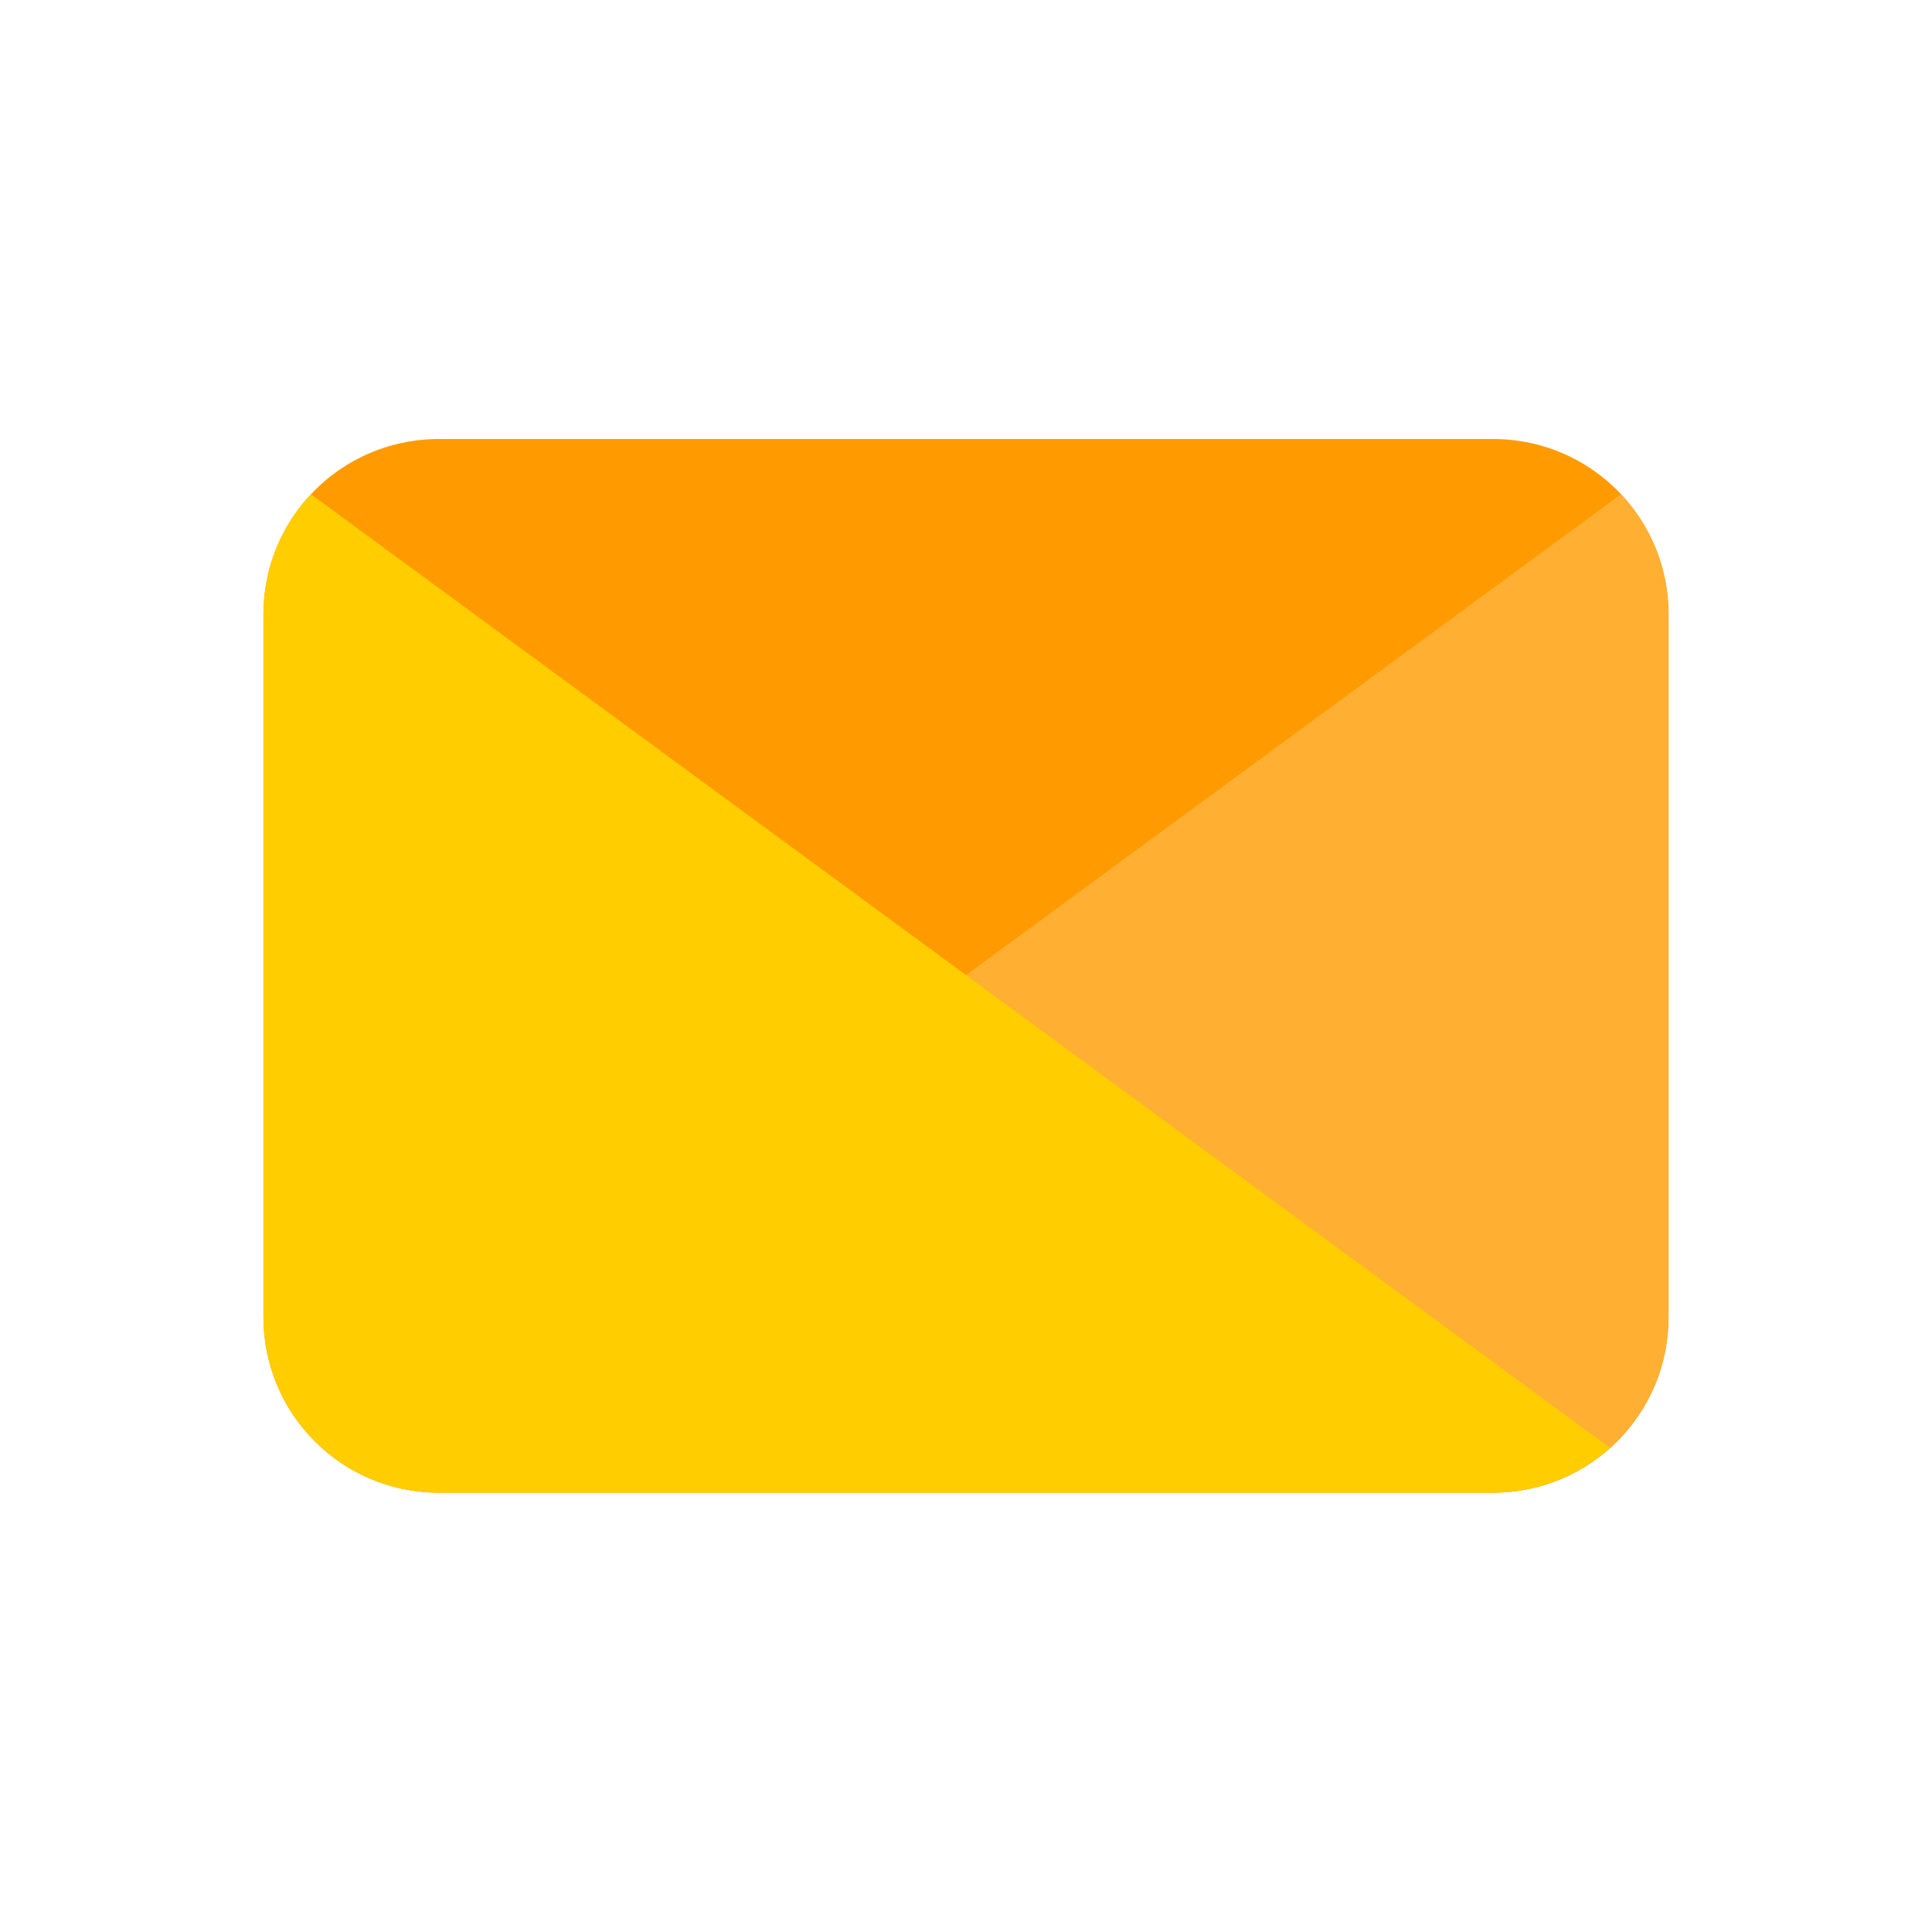 <?xml version="1.0" encoding="UTF-8" standalone="no"?>
<svg
   id="svg7384"
   width="22"
   height="22"
   version="1.1"
   style="enable-background:new"
   sodipodi:docname="mail.svg"
   inkscape:version="1.1.1 (3bf5ae0d25, 2021-09-20)"
   xmlns:inkscape="http://www.inkscape.org/namespaces/inkscape"
   xmlns:sodipodi="http://sodipodi.sourceforge.net/DTD/sodipodi-0.dtd"
   xmlns="http://www.w3.org/2000/svg"
   xmlns:svg="http://www.w3.org/2000/svg">
  <sodipodi:namedview
     id="namedview18"
     pagecolor="#ffffff"
     bordercolor="#999999"
     borderopacity="1"
     inkscape:pageshadow="0"
     inkscape:pageopacity="0"
     inkscape:pagecheckerboard="0"
     showgrid="true"
     inkscape:zoom="8"
     inkscape:cx="6.3125"
     inkscape:cy="-25.4375"
     inkscape:window-width="1920"
     inkscape:window-height="1002"
     inkscape:window-x="0"
     inkscape:window-y="0"
     inkscape:window-maximized="1"
     inkscape:current-layer="svg7384"
     inkscape:snap-bbox="true"
     inkscape:bbox-nodes="true"
     inkscape:snap-bbox-edge-midpoints="true"
     inkscape:snap-smooth-nodes="true">
    <inkscape:grid
       type="xygrid"
       id="grid1106" />
  </sodipodi:namedview>
  <defs
     id="defs7386">
    <style
       id="current-color-scheme"
       type="text/css">
   .ColorScheme-Text { color:#333333; } .ColorScheme-Highlight { color:#5294e2; } .ColorScheme-ButtonBackground { color:#333333; }
  </style>
    <linearGradient
       id="linearGradient5606"
       inkscape:swatch="solid">
      <stop
         id="stop5608"
         offset="0"
         style="stop-color:#000000;stop-opacity:1" />
    </linearGradient>
  </defs>
  <g
     id="mail-unread-new">
    <path
       id="path1108"
       d="m 0,-22 h 22 v 22 H 0 Z"
       style="opacity:0;fill:#2b0000;fill-opacity:0.404;fill-rule:nonzero;stroke:none;stroke-width:1;stroke-linecap:round;stroke-linejoin:round;stroke-miterlimit:4;stroke-dasharray:none;stroke-dashoffset:0;stroke-opacity:1" />
    <path
       id="path1110"
       style="fill:#ff9b00;fill-opacity:1;fill-rule:evenodd;stroke-width:2.718;stroke-linecap:round;stroke-linejoin:round;paint-order:stroke fill markers"
       d="M 4.959 -17 C 3.87 -16.978 3 -16.096 3 -15.002 L 3 -7 C 3 -5.892 3.892 -5 5 -5 L 16 -5 A 3 3 0 0 1 13 -8 A 3 3 0 0 1 16 -11 A 3 3 0 0 1 19 -8 L 19 -15.002 C 19 -16.096 18.13 -16.978 17.041 -17 L 4.959 -17 z " />
    <path
       id="path1112"
       style="fill:#ffaf32;fill-opacity:1;fill-rule:evenodd;stroke-width:2.718;stroke-linecap:round;stroke-linejoin:round;paint-order:stroke fill markers"
       d="M 18.459 -16.371 L 3.666 -5.51 C 4.02 -5.193 4.486 -5 5 -5 L 16 -5 A 3 3 0 0 1 13 -8 A 3 3 0 0 1 16 -11 A 3 3 0 0 1 19 -8 L 19 -15.002 C 19 -15.533 18.794 -16.014 18.459 -16.371 z " />
    <path
       id="path1114"
       style="fill:#ffcd00;fill-opacity:1;fill-rule:evenodd;stroke-width:2.718;stroke-linecap:round;stroke-linejoin:round;paint-order:stroke fill markers"
       d="M 3.541 -16.371 C 3.206 -16.014 3 -15.533 3 -15.002 L 3 -7 C 3 -5.892 3.892 -5 5 -5 L 16 -5 A 3 3 0 0 1 13 -8 A 3 3 0 0 1 13.266 -9.23 L 3.541 -16.371 z " />
    <path
       id="path7"
       class="ColorScheme-Highlight"
       d="m 16,-10 a 2,2 0 0 0 -2,2 2,2 0 0 0 2,2 2,2 0 0 0 2,-2 2,2 0 0 0 -2,-2 z"
       style="fill:currentColor;fill-opacity:1" />
  </g>
  <g
     id="mail-unread"
     style="enable-background:new"
     transform="translate(-1.1e-4)">
    <path
       id="rect4138-6"
       d="m 1.1e-4,0 h 22 v 22 h -22 z"
       style="opacity:0;fill:#2b0000;fill-opacity:0.404;fill-rule:nonzero;stroke:none;stroke-width:1;stroke-linecap:round;stroke-linejoin:round;stroke-miterlimit:4;stroke-dasharray:none;stroke-dashoffset:0;stroke-opacity:1" />
    <g
       id="g9503"
       transform="matrix(1,0,0,1,31.771,-0.003)">
      <path
         id="path9148"
         style="fill:#ff9b00;fill-opacity:1;fill-rule:evenodd;stroke-width:2.717;stroke-linecap:round;stroke-linejoin:round;paint-order:stroke fill markers"
         d="M -26.812,5.002 C -27.901,5.024 -28.771,5.906 -28.771,7 v 8 c 0,1.108 0.892,2 2,2 h 12 c 1.108,0 2,-0.892 2,-2 V 7 c 0,-1.094 -0.87,-1.976 -1.959,-1.998 z" />
      <path
         id="path9150"
         style="fill:#ffaf32;fill-opacity:1;fill-rule:evenodd;stroke-width:2.717;stroke-linecap:round;stroke-linejoin:round;paint-order:stroke fill markers"
         d="M -13.312,5.631 -28.105,16.49 C -27.752,16.807 -27.286,17 -26.771,17 h 12 c 1.108,0 2,-0.892 2,-2 V 7 c 0,-0.531 -0.206,-1.012 -0.541,-1.369 z" />
      <path
         id="path9152"
         style="fill:#ffcd00;fill-opacity:1;fill-rule:evenodd;stroke-width:2.717;stroke-linecap:round;stroke-linejoin:round;paint-order:stroke fill markers"
         d="M -28.23,5.631 C -28.566,5.988 -28.771,6.469 -28.771,7 v 8 c 0,1.108 0.892,2 2,2 h 12 c 0.514,0 0.98,-0.193 1.334,-0.51 z" />
    </g>
  </g>
  <g
     id="mail-mark-unread-new"
     transform="translate(0,-22)">
    <path
       id="path2026"
       d="m 0,-22 h 22 v 22 H 0 Z"
       style="opacity:0;fill:#2b0000;fill-opacity:0.404;fill-rule:nonzero;stroke:none;stroke-width:1;stroke-linecap:round;stroke-linejoin:round;stroke-miterlimit:4;stroke-dasharray:none;stroke-dashoffset:0;stroke-opacity:1" />
    <path
       id="path2028"
       style="fill:#ff9b00;fill-opacity:1;fill-rule:evenodd;stroke-width:2.718;stroke-linecap:round;stroke-linejoin:round;paint-order:stroke fill markers"
       d="M 4.959,-17 C 3.87,-16.978 3,-16.096 3,-15.002 V -7 c 0,1.108 0.892,2 2,2 h 11 a 3,3 0 0 1 -3,-3 3,3 0 0 1 3,-3 3,3 0 0 1 3,3 v -7.002 C 19,-16.096 18.13,-16.978 17.041,-17 Z" />
    <path
       id="path2030"
       style="fill:#ffaf32;fill-opacity:1;fill-rule:evenodd;stroke-width:2.718;stroke-linecap:round;stroke-linejoin:round;paint-order:stroke fill markers"
       d="M 18.459,-16.371 3.666,-5.51 C 4.02,-5.193 4.486,-5 5,-5 h 11 a 3,3 0 0 1 -3,-3 3,3 0 0 1 3,-3 3,3 0 0 1 3,3 v -7.002 c 0,-0.531 -0.206,-1.012 -0.541,-1.369 z" />
    <path
       id="path2032"
       style="fill:#ffcd00;fill-opacity:1;fill-rule:evenodd;stroke-width:2.718;stroke-linecap:round;stroke-linejoin:round;paint-order:stroke fill markers"
       d="M 3.541,-16.371 C 3.206,-16.014 3,-15.533 3,-15.002 V -7 c 0,1.108 0.892,2 2,2 h 11 a 3,3 0 0 1 -3,-3 3,3 0 0 1 0.266,-1.23 z" />
    <path
       id="path2034"
       class="ColorScheme-Highlight"
       d="m 16,-10 a 2,2 0 0 0 -2,2 2,2 0 0 0 2,2 2,2 0 0 0 2,-2 2,2 0 0 0 -2,-2 z"
       style="fill:currentColor;fill-opacity:1" />
  </g>
</svg>
